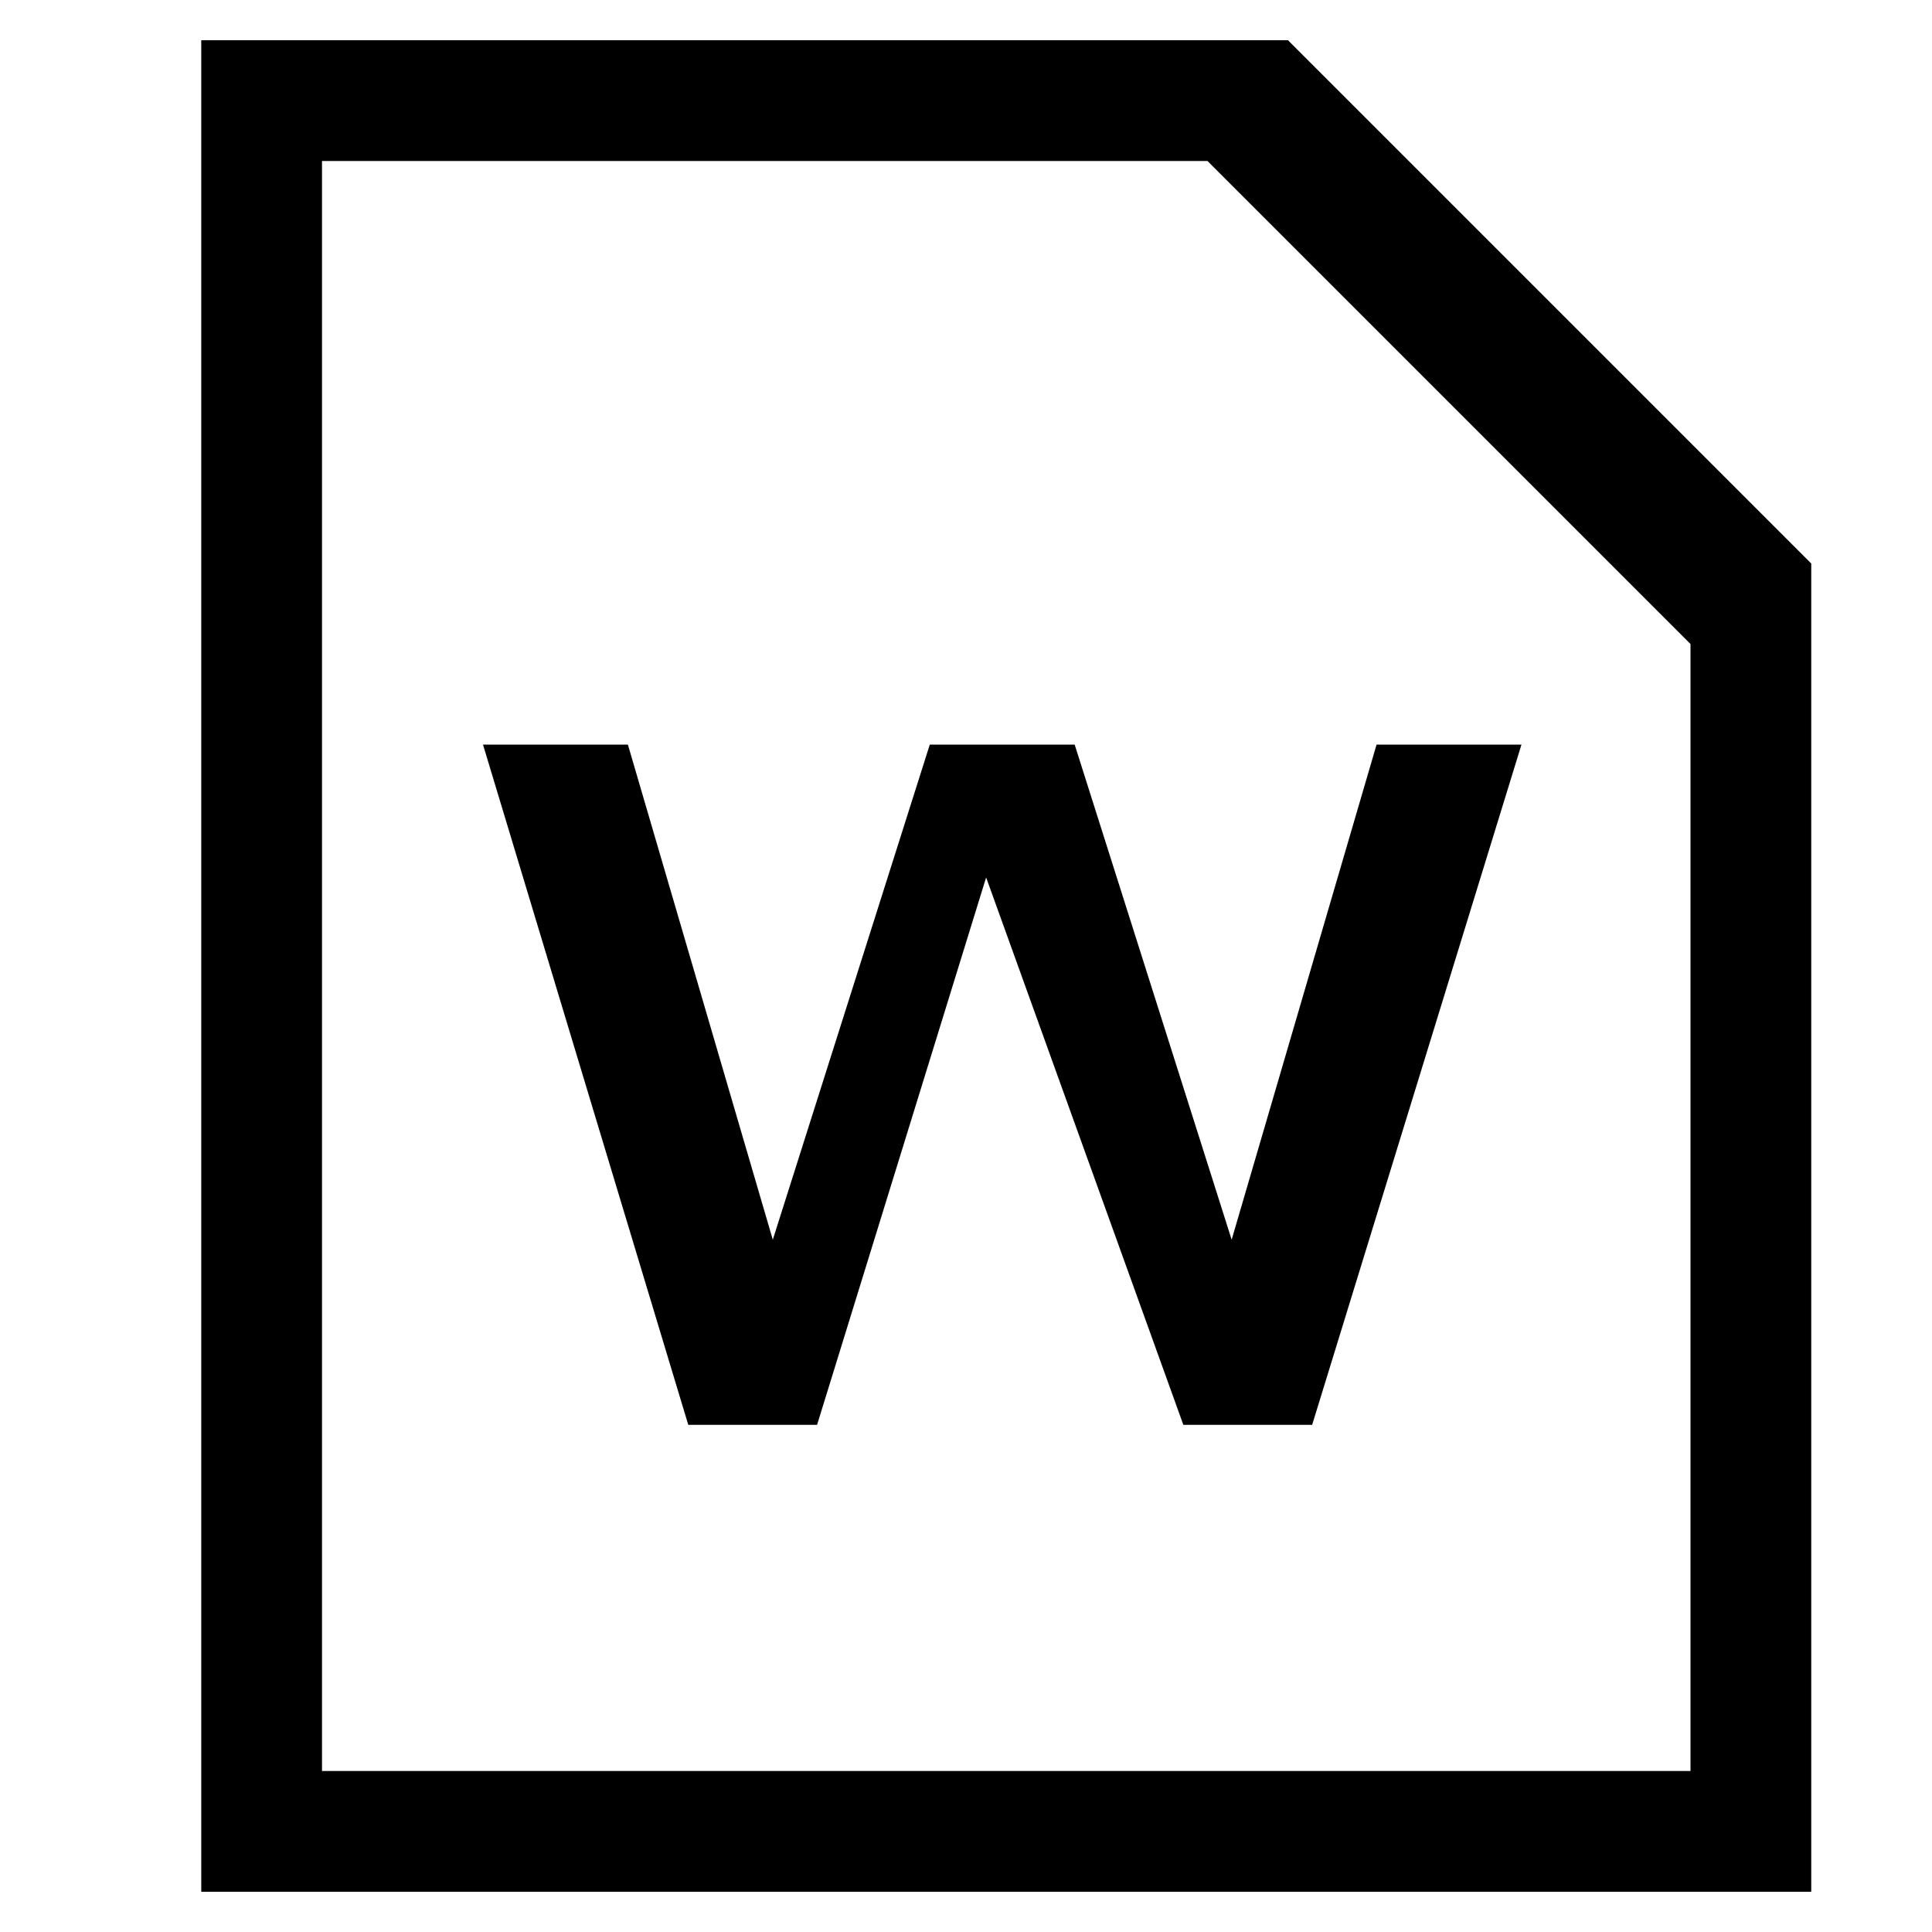 <?xml version="1.0" encoding="utf-8"?>
<svg version="1.1" xmlns="http://www.w3.org/2000/svg" xmlns:xlink="http://www.w3.org/1999/xlink" x="0px"
	 y="0px" viewBox="0 0 48 48" style="enable-background:new 0 0 48 48;" xml:space="preserve">
<title>doc</title>
<path d="M32,1H5v46h40V14L32,1z M8,44V4h22l12,12v28H8z"/>
<g>
	<path d="M12,18.5h3.6l3.6,12.3l3.9-12.3h3.6l3.9,12.3l3.6-12.3h3.6l-5.2,16.9h-3.2l-4.9-13.6l-4.2,13.6h-3.2L12,18.5z"/>
</g>
</svg>
